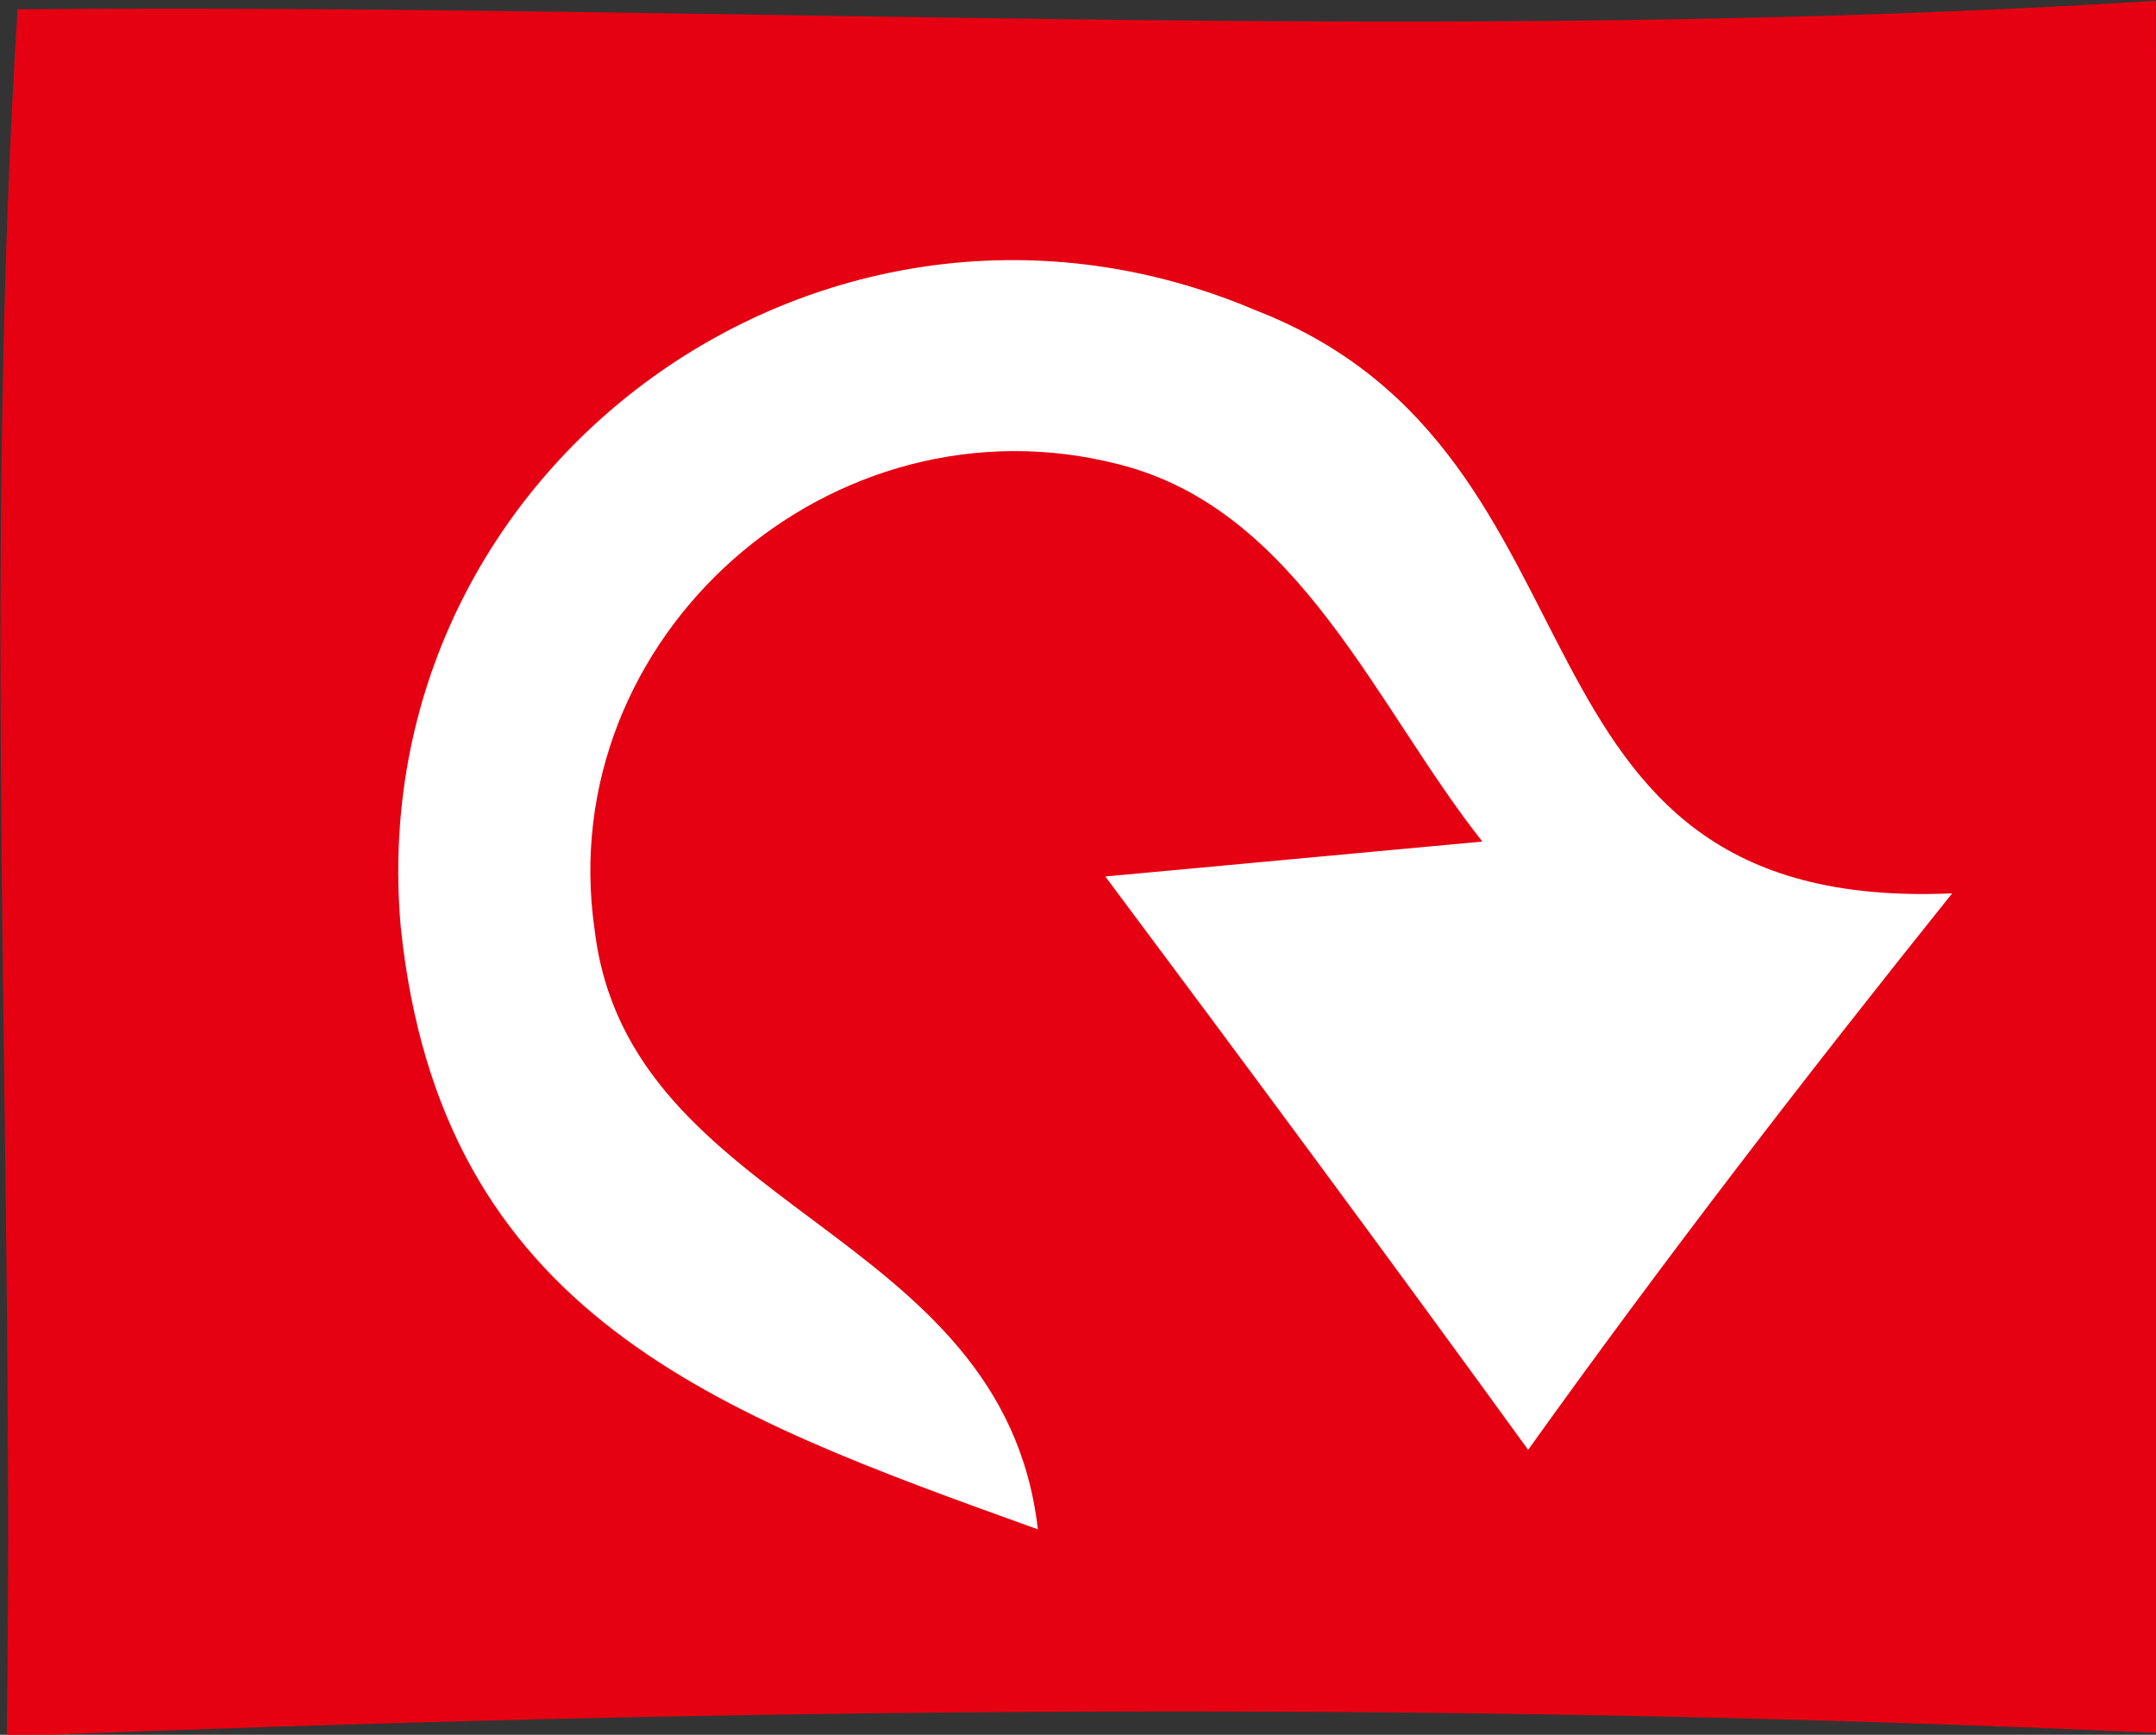 <?xml version="1.0" encoding="UTF-8" standalone="no"?>
<!-- Created with Inkscape (http://www.inkscape.org/) -->

<svg
    xmlns:dc="http://purl.org/dc/elements/1.1/"
    xmlns:cc="http://creativecommons.org/ns#"
    xmlns:rdf="http://www.w3.org/1999/02/22-rdf-syntax-ns#"
    xmlns:sodipodi="http://sodipodi.sourceforge.net/DTD/sodipodi-0.dtd"
    xmlns:inkscape="http://www.inkscape.org/namespaces/inkscape"
    xmlns="http://www.w3.org/2000/svg"
    width="6.318mm"
    height="5.084mm"
    viewBox="0 0 6.318 5.084"
    version="1.1"
    id="svg4012"
    inkscape:version="0.92.3 (unknown)"
    sodipodi:docname="tap.svg">
    <rect x="0" y="0" width="6.318" height="5.084" fill="#333333" stroke="none"/>
    <defs
        id="defs4006" />
    <sodipodi:namedview
        id="base"
        pagecolor="#ffffff"
        bordercolor="#666666"
        borderopacity="1.0"
        inkscape:pageopacity="0.0"
        inkscape:pageshadow="2"
        inkscape:zoom="5.6"
        inkscape:cx="20.264369"
        inkscape:cy="16.863552"
        inkscape:document-units="mm"
        inkscape:current-layer="g4031"
        showgrid="false"
        inkscape:window-width="1920"
        inkscape:window-height="1010"
        inkscape:window-x="0"
        inkscape:window-y="34"
        inkscape:window-maximized="1" />
    <g
        inkscape:label="Layer 1"
        inkscape:groupmode="layer"
        id="layer1"
        transform="translate(-85.105,-242.882)">
        <g
            id="g4031"
            transform="matrix(0.353,0,0,0.353,83.155,240.304)">
            <path
                id="path4016"
                d="M 5.67,7.38 C 11.6,7.33 17.5,7.68 23.42,7.31 23.44,12.1 23.44,16.9 23.43,21.69 17.47,21.42 11.53,21.48 5.58,21.72 5.65,16.95 5.37,12.14 5.67,7.38 Z"
                inkscape:connector-curvature="0"
                style="fill:#e50112" />
            <path
                id="path4018"
                d="m 15.95,9.88 c 3.09,1.2 1.9,5.01 5.78,4.84 -1.21,1.51 -2.39,3.04 -3.52,4.62 -1.16,-1.6 -2.33,-3.18 -3.51,-4.76 l 3.13,-0.29 c -0.88,-1.11 -1.52,-2.75 -3.01,-3.13 -2.39,-0.62 -4.71,1.43 -4.36,3.86 0.28,2.36 3.39,2.46 3.68,4.98 C 11.47,19.04 9.18,18.22 8.85,14.99 8.52,11.16 12.4,8.37 15.95,9.88 Z"
                inkscape:connector-curvature="0"
                style="fill:#ffffff" />
        </g>
    </g>
</svg>

